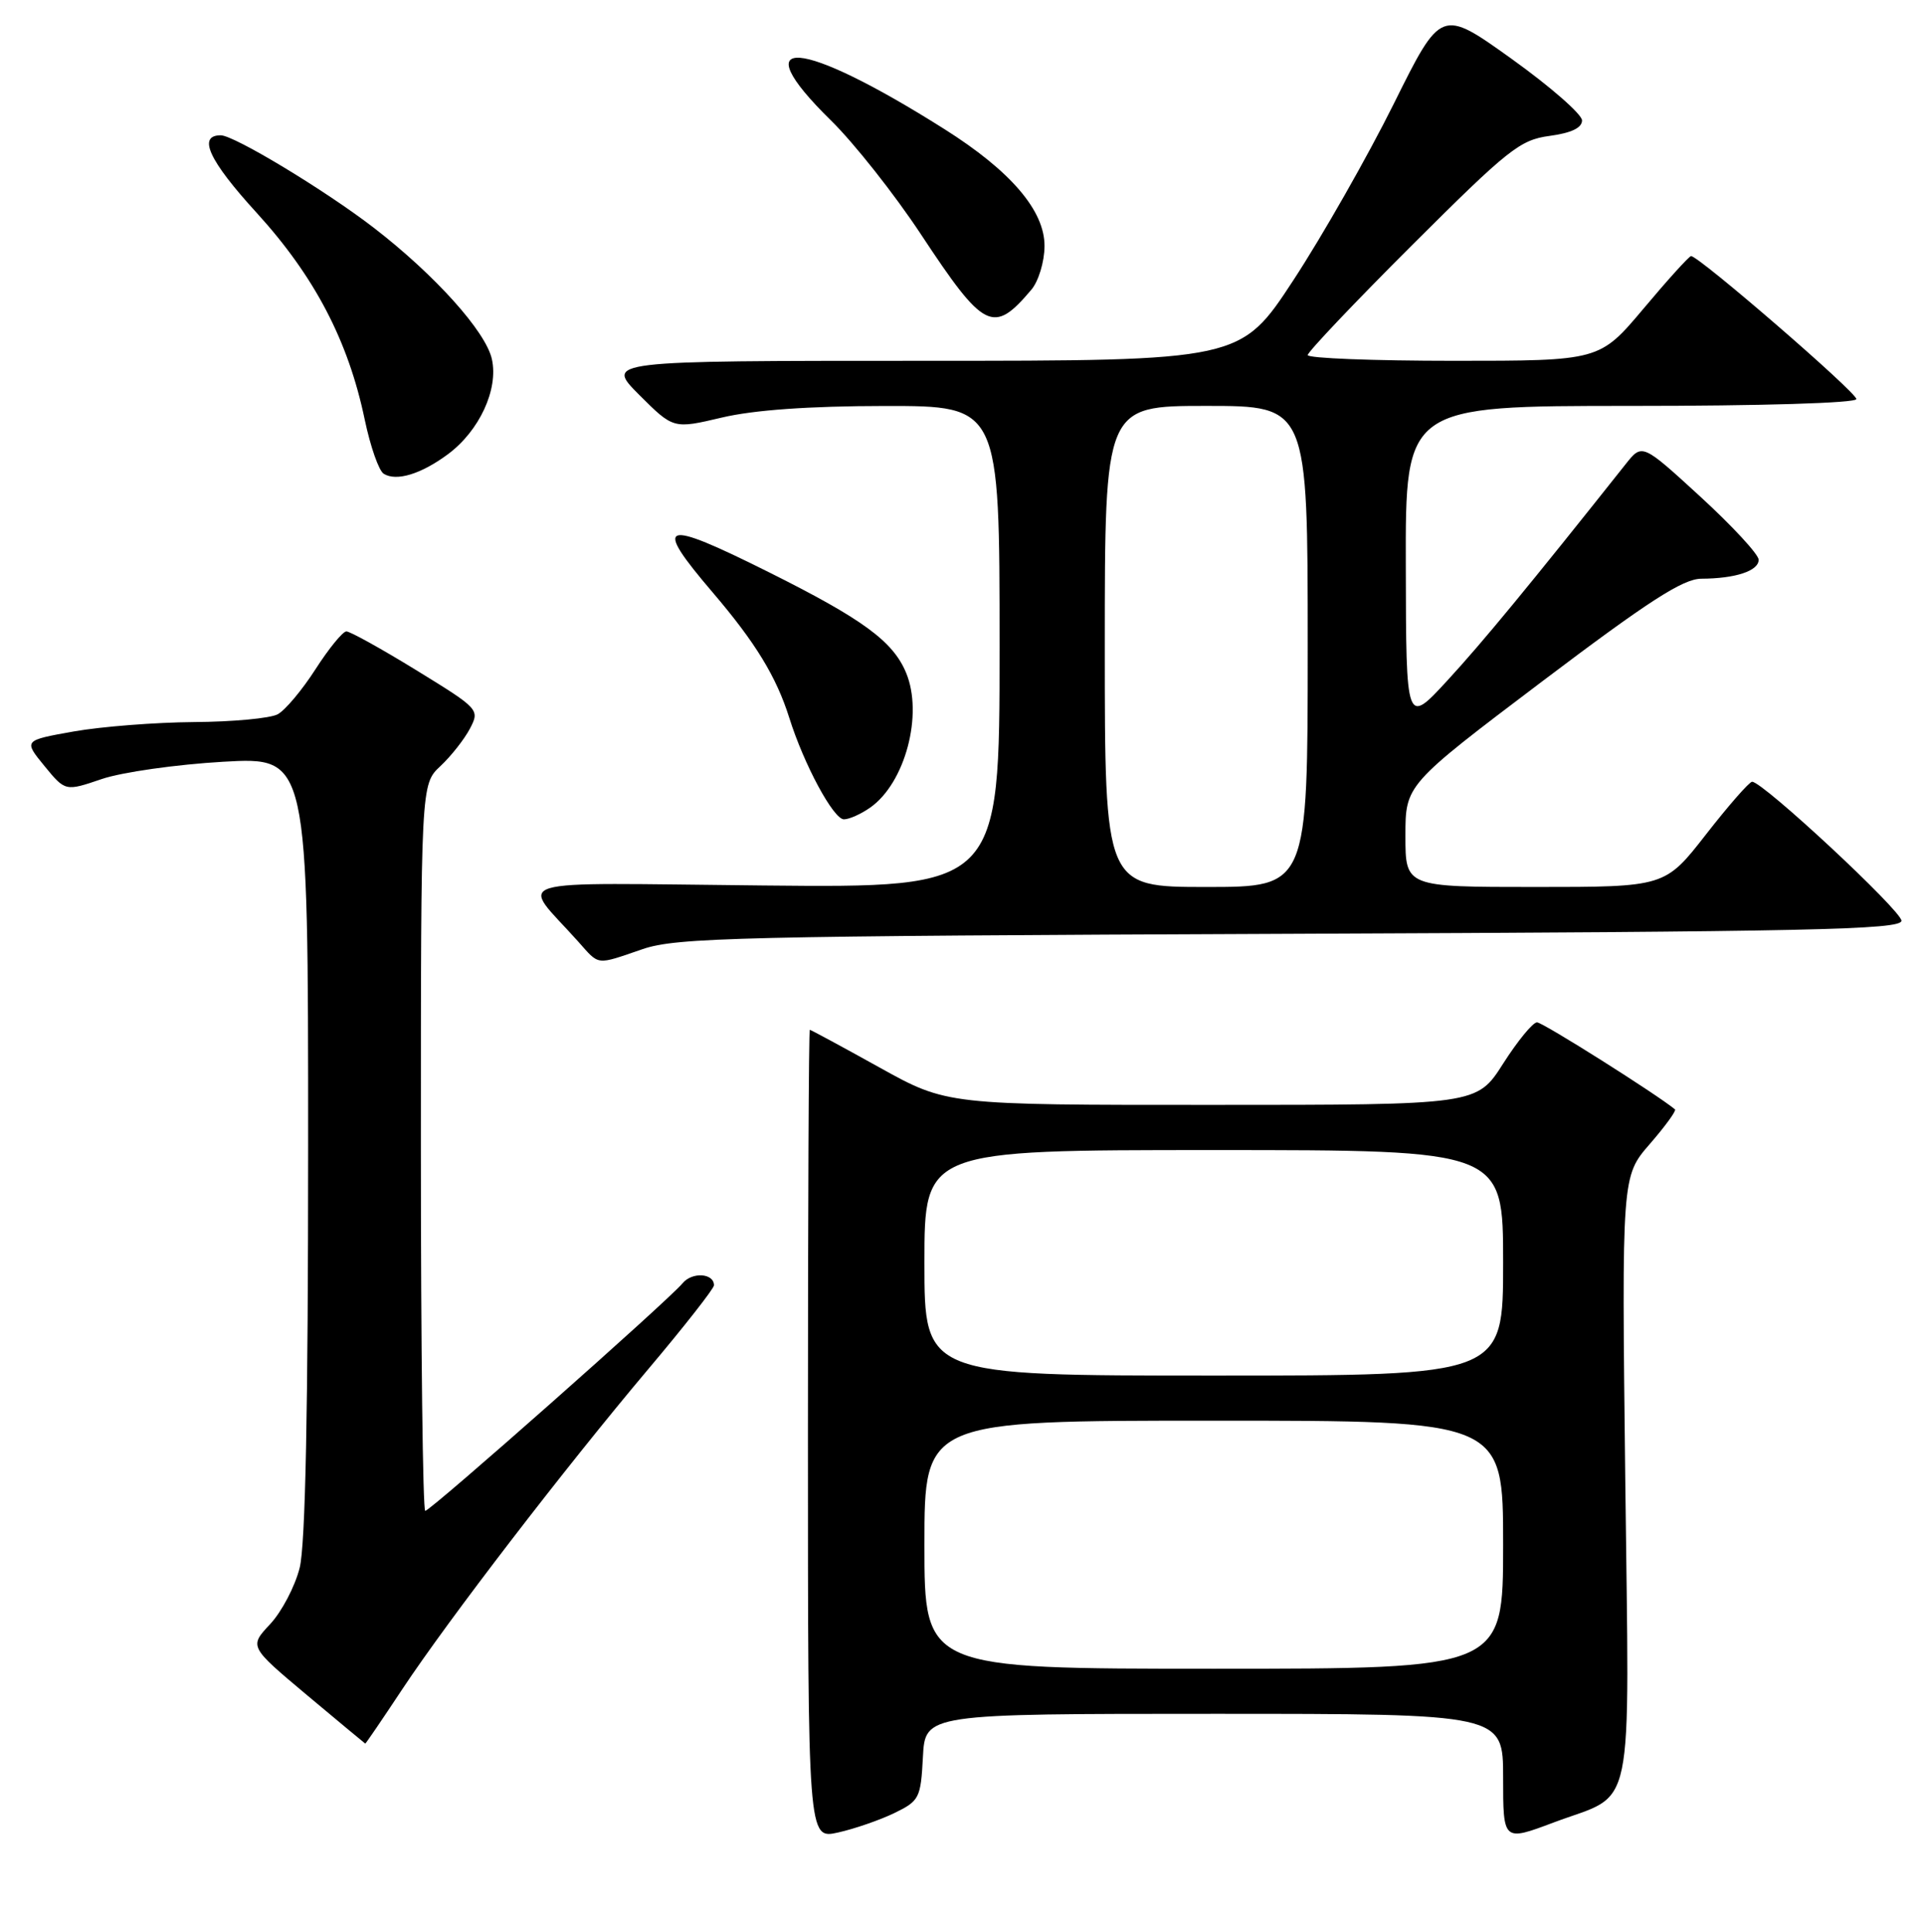 <?xml version="1.0" encoding="UTF-8" standalone="no"?>
<!DOCTYPE svg PUBLIC "-//W3C//DTD SVG 1.1//EN" "http://www.w3.org/Graphics/SVG/1.1/DTD/svg11.dtd" >
<svg xmlns="http://www.w3.org/2000/svg" xmlns:xlink="http://www.w3.org/1999/xlink" version="1.1" viewBox="0 0 256 257">
 <g >
 <path fill="currentColor"
d=" M 119.00 241.20 C 122.33 239.58 122.51 239.22 122.80 233.75 C 123.10 228.00 123.10 228.00 161.55 228.00 C 200.00 228.00 200.00 228.00 200.00 236.49 C 200.00 244.98 200.00 244.98 206.71 242.46 C 217.70 238.32 216.78 242.74 216.25 196.73 C 215.78 156.50 215.78 156.50 219.51 152.20 C 221.56 149.84 223.07 147.76 222.87 147.59 C 220.56 145.66 205.27 136.00 204.51 136.01 C 203.95 136.01 201.93 138.48 200.00 141.50 C 196.50 146.99 196.50 146.99 161.25 146.99 C 126.00 147.00 126.00 147.00 117.00 142.00 C 112.05 139.25 107.88 137.00 107.75 137.00 C 107.61 137.00 107.50 161.23 107.50 190.84 C 107.50 244.68 107.50 244.68 111.50 243.79 C 113.70 243.30 117.08 242.13 119.00 241.20 Z  M 53.51 224.75 C 59.71 215.40 75.09 195.39 86.24 182.16 C 91.06 176.45 95.00 171.42 95.00 170.99 C 95.00 169.37 92.09 169.18 90.82 170.72 C 88.92 173.02 57.28 201.00 56.58 201.00 C 56.26 201.00 56.00 179.25 56.00 152.67 C 56.00 104.35 56.00 104.35 58.60 101.92 C 60.02 100.59 61.79 98.34 62.53 96.93 C 63.85 94.40 63.75 94.30 55.42 89.18 C 50.78 86.33 46.58 84.00 46.09 84.00 C 45.61 84.00 43.76 86.26 41.98 89.03 C 40.20 91.80 37.94 94.50 36.94 95.03 C 35.95 95.56 30.94 96.03 25.82 96.06 C 20.69 96.10 13.49 96.66 9.81 97.31 C 3.13 98.50 3.13 98.50 5.91 101.90 C 8.69 105.29 8.69 105.29 13.54 103.64 C 16.21 102.73 23.48 101.70 29.70 101.34 C 41.00 100.70 41.00 100.70 41.00 152.40 C 41.00 187.42 40.64 205.56 39.87 208.59 C 39.25 211.05 37.49 214.41 35.95 216.06 C 33.15 219.05 33.15 219.05 40.82 225.49 C 45.05 229.03 48.55 231.94 48.60 231.96 C 48.66 231.98 50.87 228.74 53.51 224.75 Z  M 85.50 126.27 C 90.02 124.72 98.25 124.53 171.75 124.23 C 240.79 123.95 253.00 123.69 253.00 122.49 C 253.00 121.16 234.57 104.00 233.13 104.00 C 232.76 104.00 230.00 107.15 227.00 111.00 C 221.54 118.00 221.54 118.00 204.27 118.00 C 187.00 118.00 187.00 118.00 187.00 111.20 C 187.00 104.41 187.00 104.41 205.13 90.70 C 219.36 79.95 223.93 77.00 226.38 76.99 C 230.92 76.97 234.00 75.95 234.00 74.47 C 234.00 73.76 230.51 69.99 226.25 66.08 C 218.50 58.98 218.50 58.98 216.31 61.74 C 203.54 77.83 197.27 85.44 192.61 90.50 C 187.09 96.50 187.09 96.50 187.05 75.25 C 187.00 54.00 187.00 54.00 217.00 54.00 C 234.35 54.00 247.00 53.62 247.00 53.09 C 247.00 52.17 225.93 33.96 225.00 34.07 C 224.72 34.11 221.87 37.25 218.67 41.07 C 212.83 48.00 212.83 48.00 193.42 48.00 C 182.74 48.00 174.00 47.66 174.00 47.24 C 174.00 46.82 180.27 40.21 187.94 32.56 C 200.67 19.86 202.25 18.60 206.19 18.08 C 209.07 17.69 210.50 17.01 210.50 16.02 C 210.50 15.21 206.28 11.52 201.13 7.83 C 191.75 1.12 191.75 1.12 185.45 13.81 C 181.98 20.79 175.98 31.34 172.11 37.25 C 165.07 48.00 165.07 48.00 122.80 48.00 C 80.53 48.00 80.53 48.00 85.06 52.54 C 89.60 57.07 89.60 57.07 96.05 55.55 C 100.32 54.54 107.65 54.02 117.75 54.01 C 133.00 54.00 133.00 54.00 133.00 86.05 C 133.00 118.11 133.00 118.11 101.56 117.80 C 66.36 117.46 69.20 116.61 76.92 125.25 C 79.81 128.49 79.21 128.42 85.50 126.27 Z  M 115.78 107.44 C 120.44 104.18 122.87 95.03 120.56 89.50 C 118.81 85.30 114.79 82.36 102.27 76.11 C 87.95 68.96 86.78 69.39 94.84 78.83 C 100.54 85.51 103.29 90.02 105.02 95.50 C 106.97 101.71 110.90 109.00 112.29 109.00 C 112.99 109.00 114.56 108.30 115.78 107.44 Z  M 59.61 60.42 C 63.78 57.32 66.34 51.81 65.45 47.79 C 64.65 44.11 57.84 36.55 49.72 30.29 C 43.25 25.31 31.15 18.00 29.37 18.00 C 26.25 18.00 27.79 21.35 34.14 28.30 C 41.85 36.76 46.34 45.33 48.53 55.83 C 49.28 59.40 50.41 62.64 51.06 63.03 C 52.74 64.08 56.04 63.07 59.61 60.42 Z  M 137.23 38.54 C 138.18 37.42 138.97 34.82 138.98 32.75 C 139.01 28.03 134.49 22.75 125.65 17.17 C 106.40 5.01 98.74 4.43 110.57 16.03 C 113.64 19.04 119.03 25.86 122.54 31.18 C 130.96 43.93 132.16 44.53 137.23 38.54 Z  M 123.00 205.50 C 123.00 189.00 123.00 189.00 161.50 189.00 C 200.00 189.00 200.00 189.00 200.00 205.50 C 200.00 222.00 200.00 222.00 161.50 222.00 C 123.00 222.00 123.00 222.00 123.00 205.50 Z  M 123.00 168.00 C 123.00 153.00 123.00 153.00 161.50 153.00 C 200.00 153.00 200.00 153.00 200.00 168.00 C 200.00 183.00 200.00 183.00 161.50 183.00 C 123.00 183.00 123.00 183.00 123.00 168.00 Z  M 147.00 86.00 C 147.00 54.00 147.00 54.00 160.50 54.00 C 174.00 54.00 174.00 54.00 174.00 86.00 C 174.00 118.00 174.00 118.00 160.50 118.00 C 147.00 118.00 147.00 118.00 147.00 86.00 Z "/>
</g>
</svg>